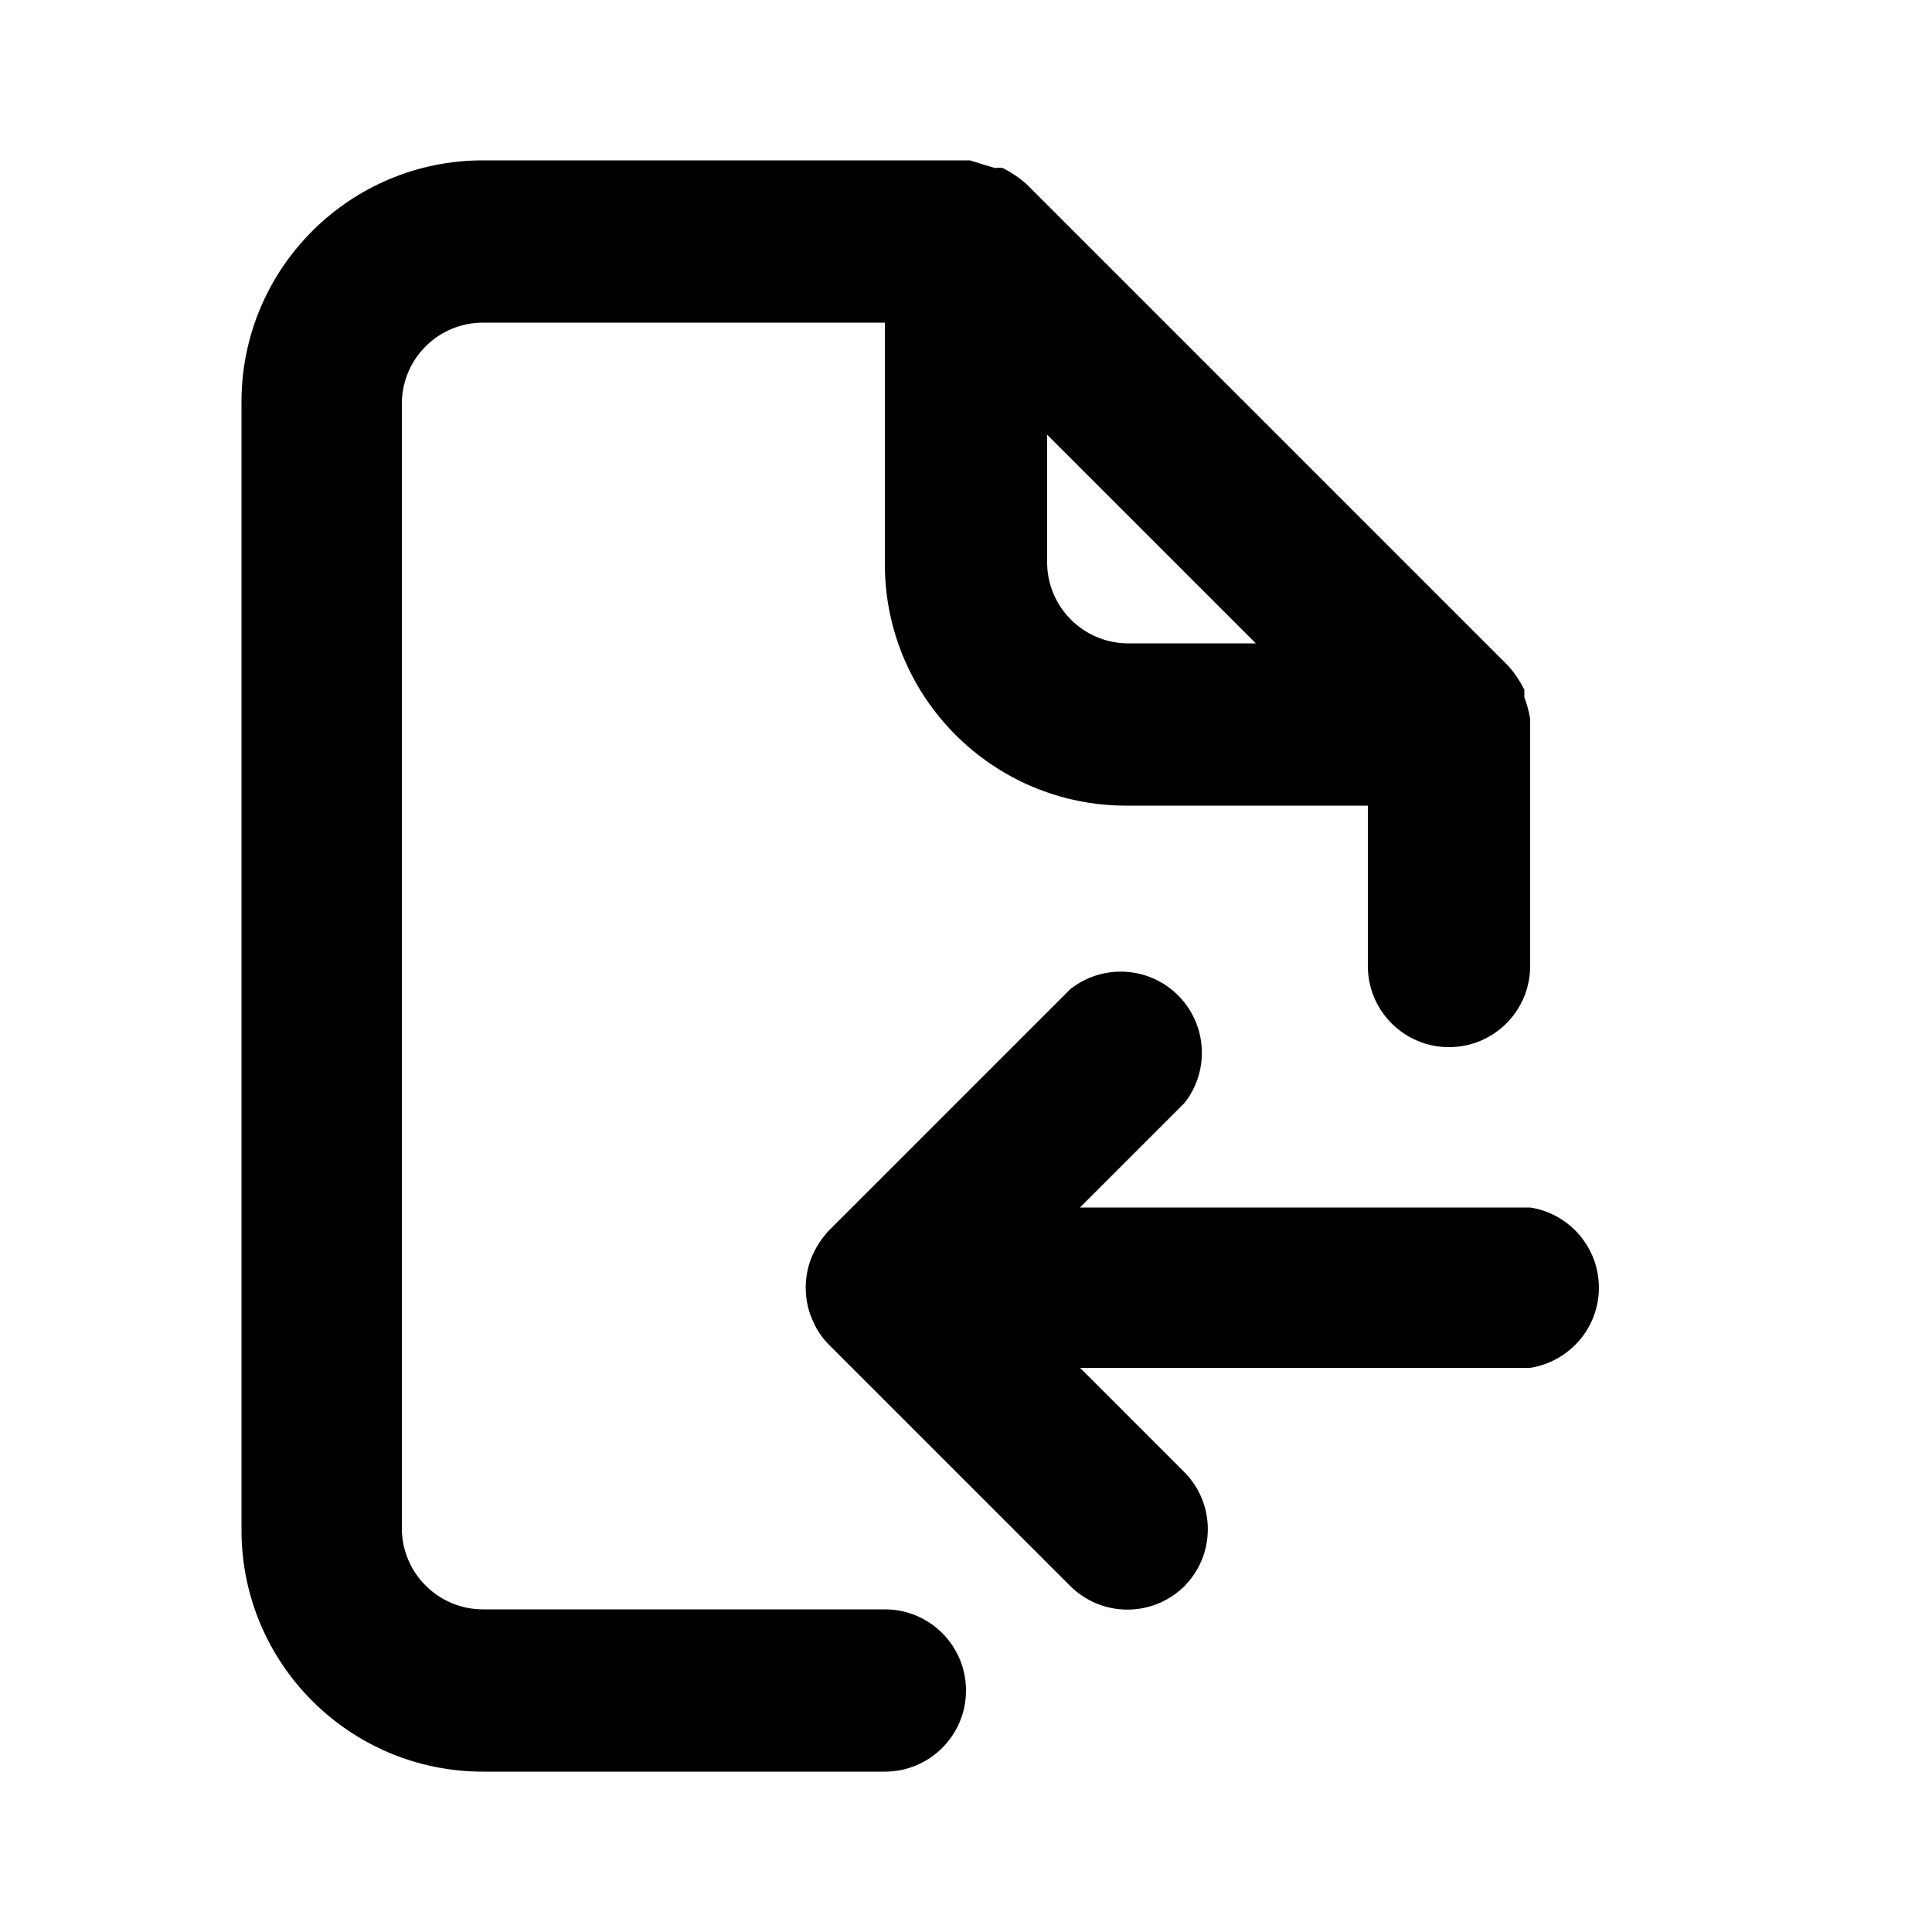 <svg xmlns="http://www.w3.org/2000/svg" width="24" height="24" viewBox="0 0 24 24">
<path d="M10.992 19.992h-4.992c-0 0-0 0-0 0-0.548 0-0.994-0.438-1.008-0.983l-0-0.001v-14.016c0.013-0.546 0.459-0.984 1.008-0.984 0 0 0 0 0 0h4.992v3c0 1.657 1.343 3 3 3v0h3v1.992c0 0.557 0.451 1.008 1.008 1.008s1.008-0.451 1.008-1.008v0-3.072c-0.017-0.1-0.042-0.188-0.075-0.273l0.003 0.009v-0.096c-0.055-0.11-0.119-0.204-0.193-0.289l0.001 0.001-6-6c-0.084-0.073-0.178-0.137-0.28-0.189l-0.008-0.003c-0.014-0.002-0.031-0.004-0.048-0.004s-0.034 0.001-0.050 0.004l0.002-0-0.312-0.096h-6.048c-1.657 0-3 1.343-3 3v0 14.016c0 1.657 1.343 3 3 3v0h4.992c0.557 0 1.008-0.451 1.008-1.008s-0.451-1.008-1.008-1.008v0zM13.008 5.4l2.592 2.592h-1.608c-0.538-0.013-0.971-0.446-0.984-0.983l-0-0.001zM19.008 15h-5.592l1.296-1.296c0.136-0.17 0.218-0.388 0.218-0.626 0-0.557-0.451-1.008-1.008-1.008-0.237 0-0.456 0.082-0.628 0.219l0.002-0.002-3 3c-0.088 0.095-0.161 0.206-0.213 0.329l-0.003 0.008c-0.045 0.11-0.071 0.238-0.071 0.372s0.026 0.262 0.074 0.379l-0.002-0.007c0.050 0.131 0.123 0.243 0.216 0.336l3 3c0.182 0.18 0.432 0.291 0.708 0.291s0.526-0.111 0.708-0.291l-0 0c0.18-0.182 0.291-0.432 0.291-0.708s-0.111-0.526-0.291-0.708l-1.296-1.296h5.592c0.486-0.078 0.853-0.494 0.853-0.996s-0.367-0.918-0.847-0.995l-0.006-0.001z"></path>
</svg>
